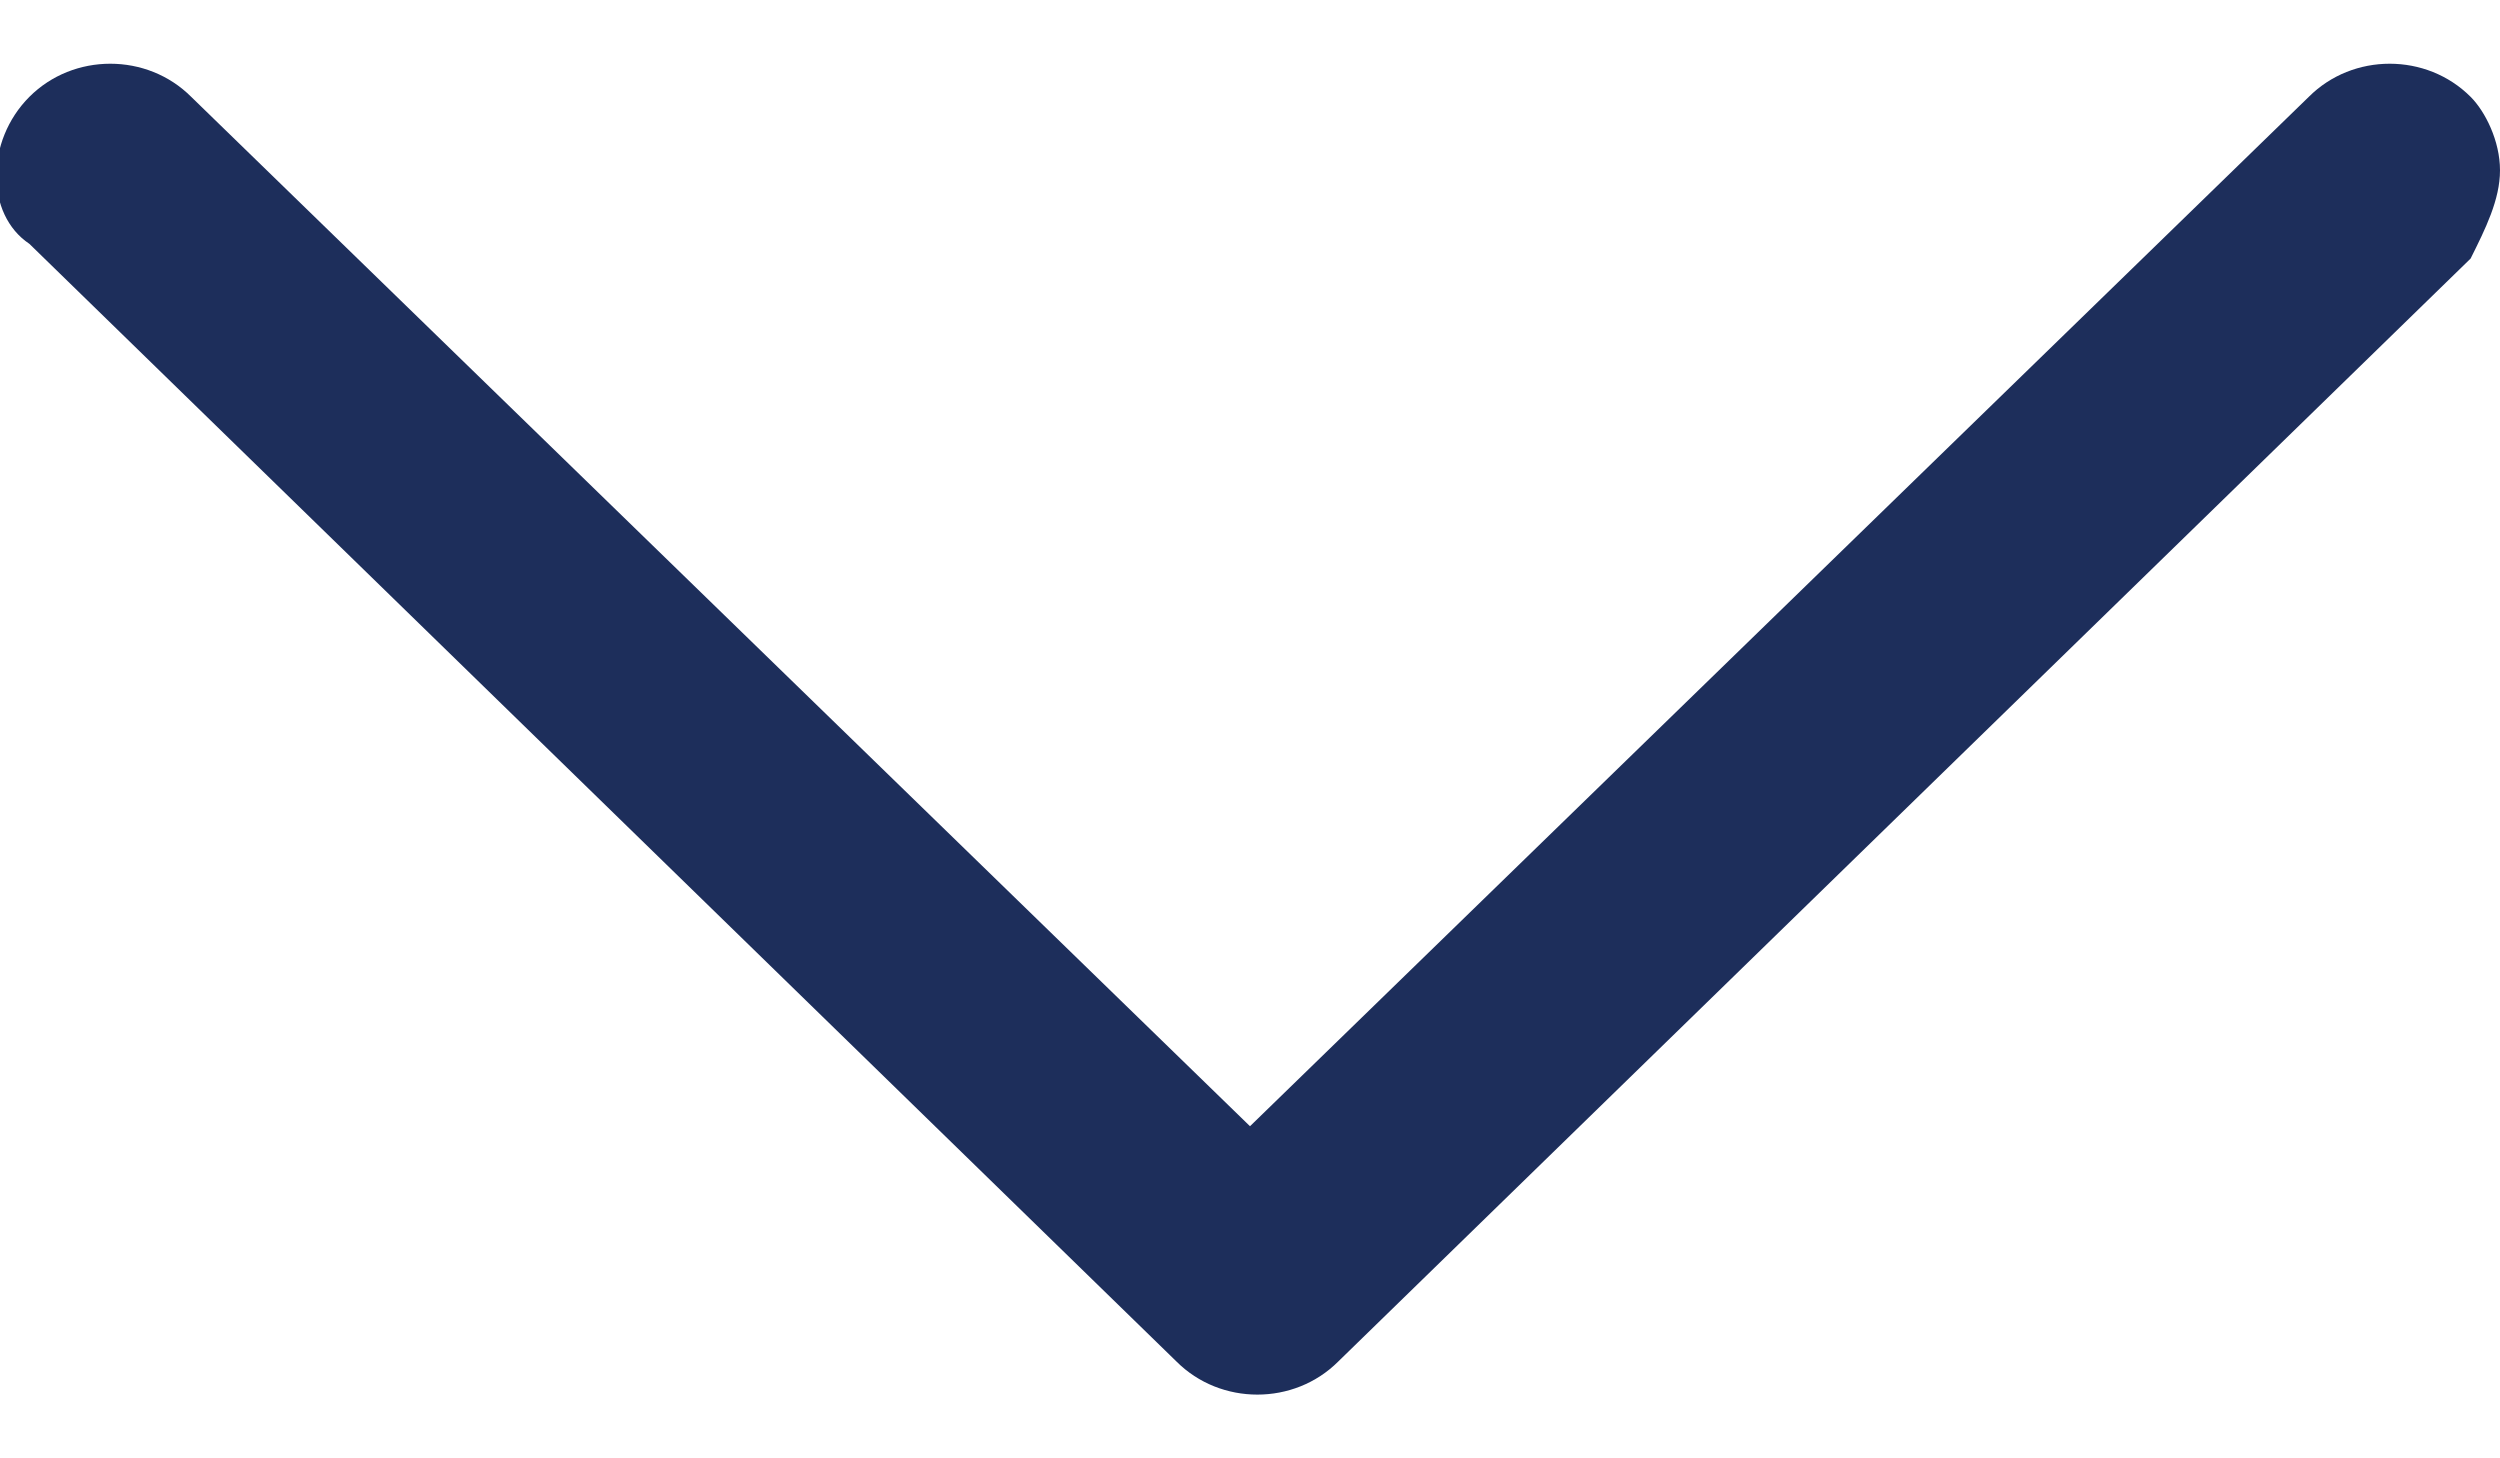<svg xmlns="http://www.w3.org/2000/svg" width="12" height="7" fill="#1d2e5b" viewBox="0 0 17 9"><path d="M8.5 7.2L1.3.2C1-.1.5-.1.2.2c-.3.3-.3.8 0 1L8 8.8c.3.3.8.3 1.1 0l7.7-7.5c.1-.2.2-.4.2-.6s-.1-.4-.2-.5c-.3-.3-.8-.3-1.1 0l-7.2 7z"/></svg>